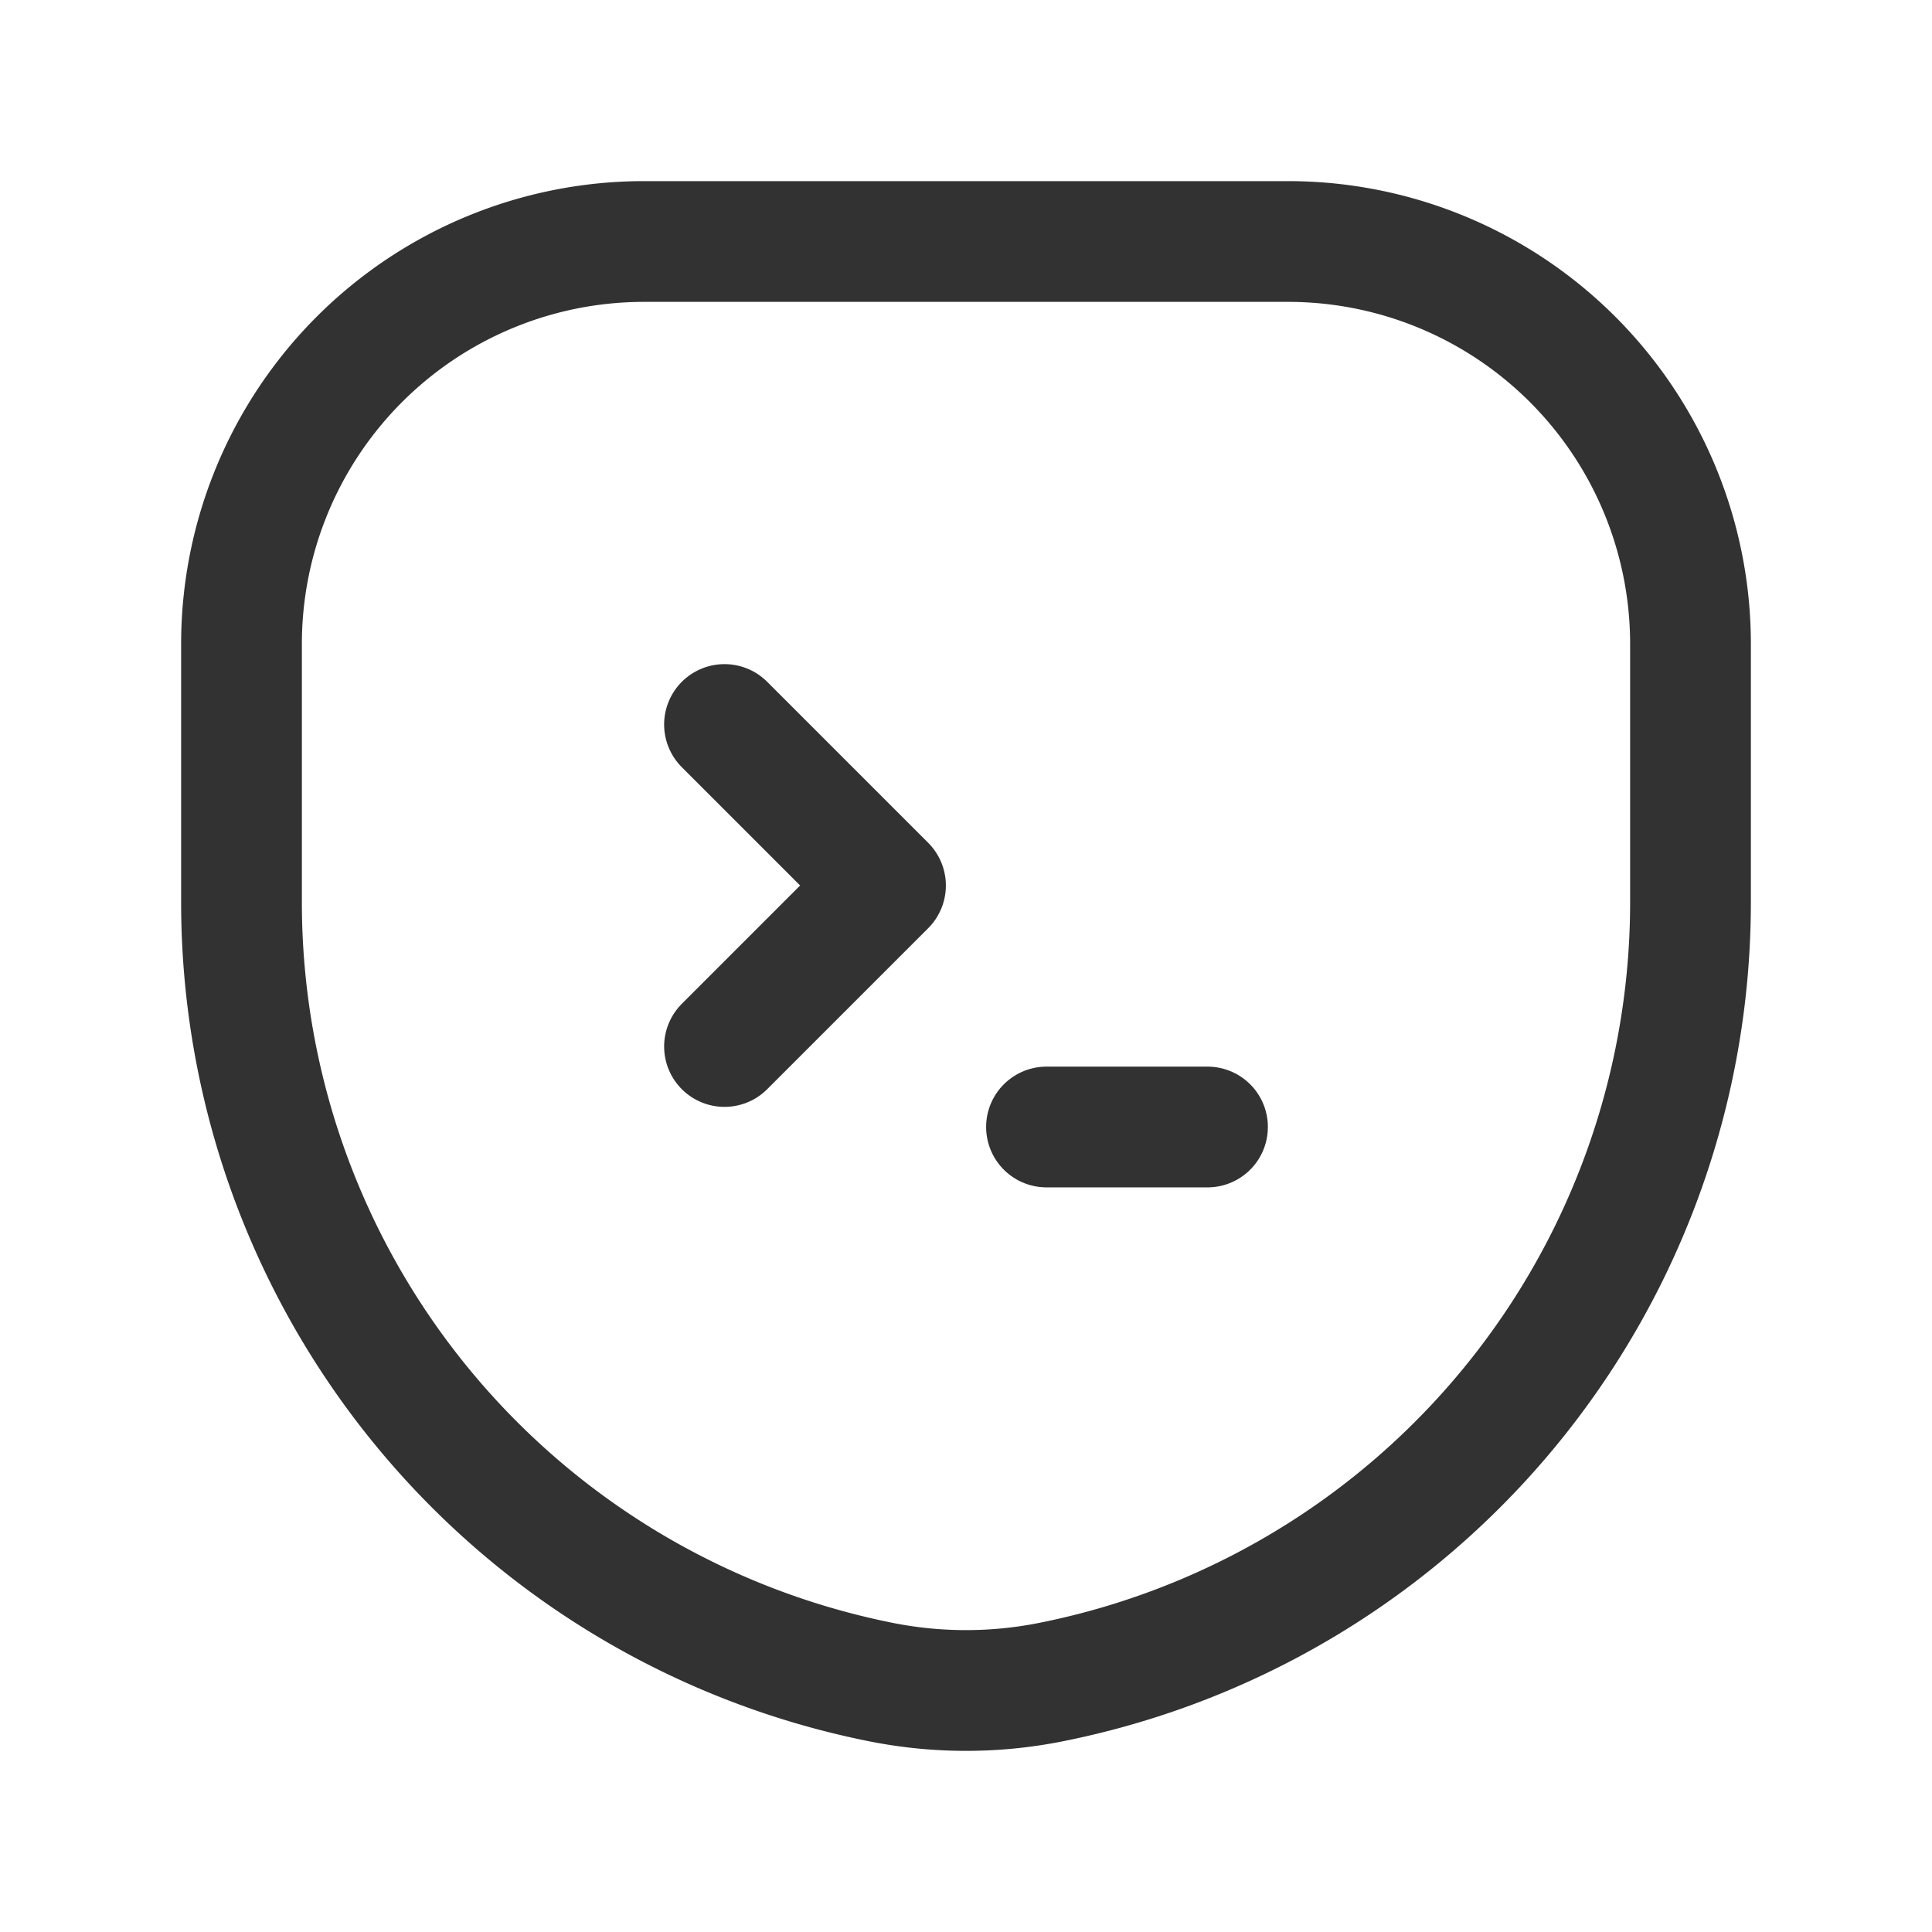 <svg xmlns="http://www.w3.org/2000/svg" viewBox="0 0 24 24"><path d="M10.941,20.895h0A9.878,9.878,0,0,1,3,11.209V8A5,5,0,0,1,8,3h8a5,5,0,0,1,5,5v3.209a9.878,9.878,0,0,1-7.941,9.686l-0,0A5.4,5.4,0,0,1,10.941,20.895Z" fill="none" stroke="#323232" stroke-linecap="round" stroke-linejoin="round" stroke-width="1.5"/><path d="M13,14h2" fill="none" stroke="#323232" stroke-linecap="round" stroke-linejoin="round" stroke-width="1.5"/><path d="M9,9l2,2L9,13" fill="none" stroke="#323232" stroke-linecap="round" stroke-linejoin="round" stroke-width="1.5"/></svg>
